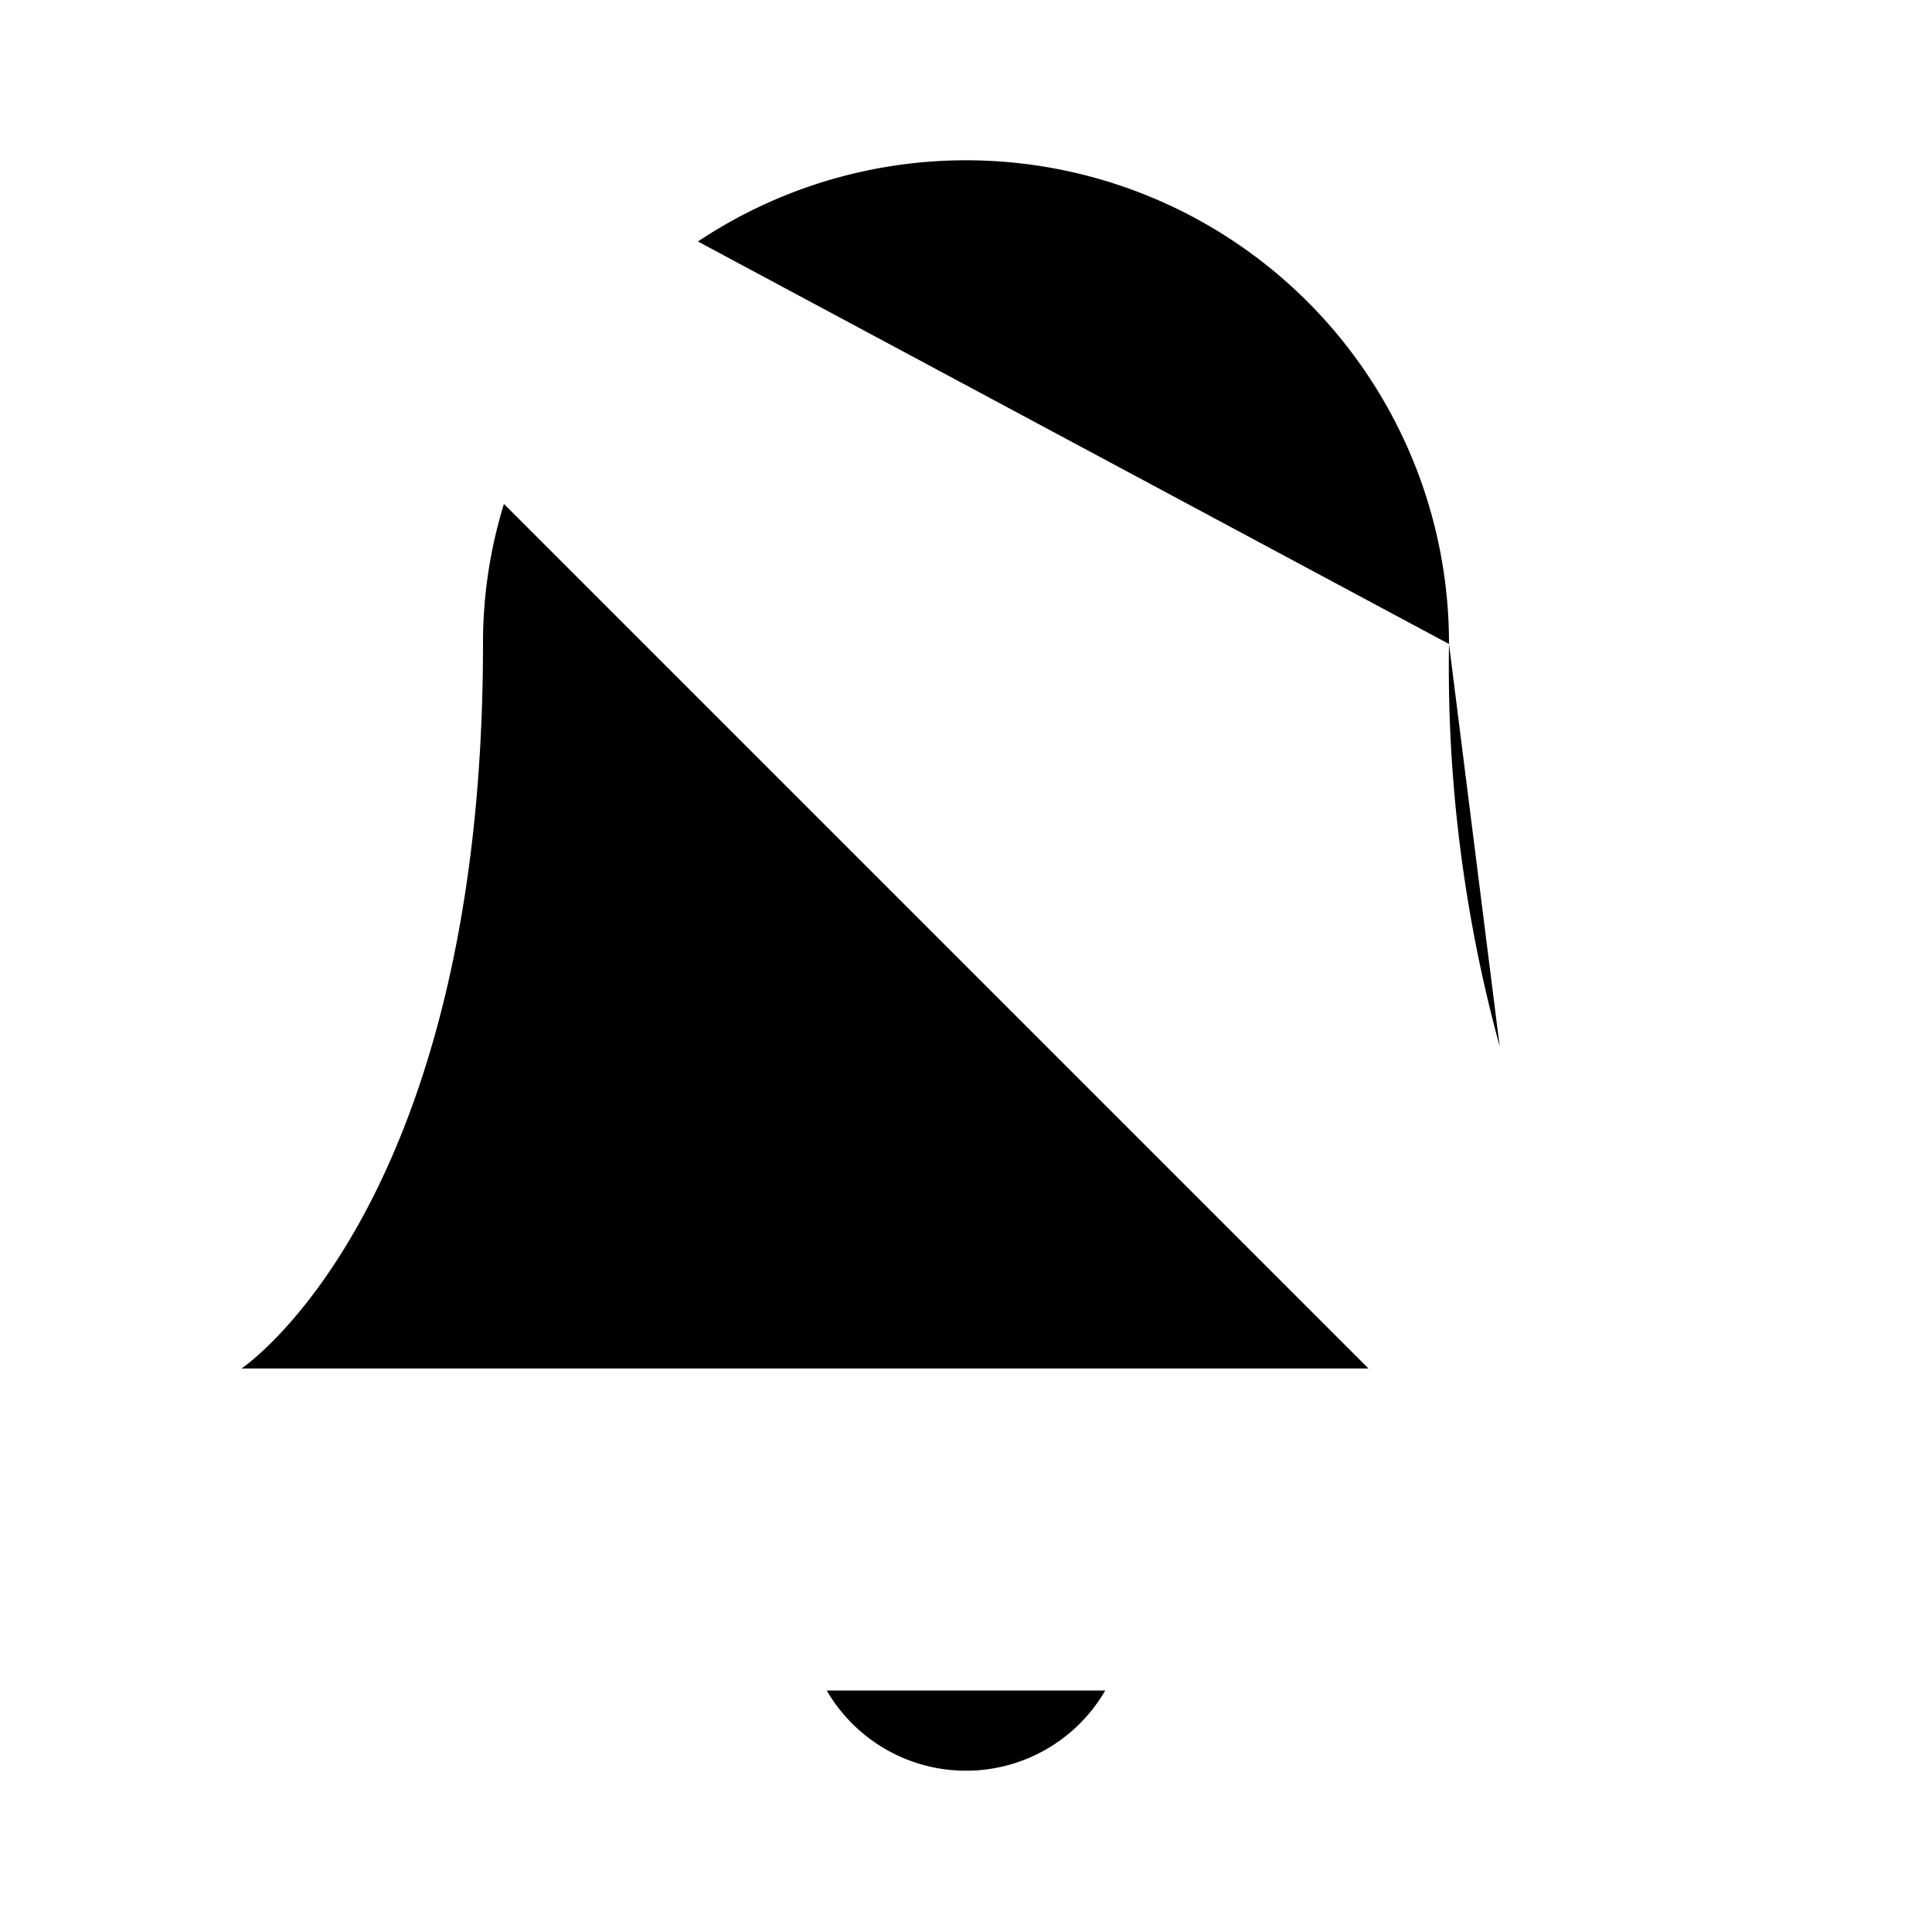 <svg viewBox="0 0 24 24" class="feather">
    <path d="M13.73 21a2 2 0 0 1-3.46 0" />
    <path d="M18.63 13A17.89 17.89 0 0 1 18 8" />
    <path d="M6.26 6.26A5.86 5.86 0 0 0 6 8c0 7-3 9-3 9h14" />
    <path d="M18 8a6 6 0 0 0-9.33-5" />
    <line x1="1" y1="1" x2="23" y2="23" />
</svg>
